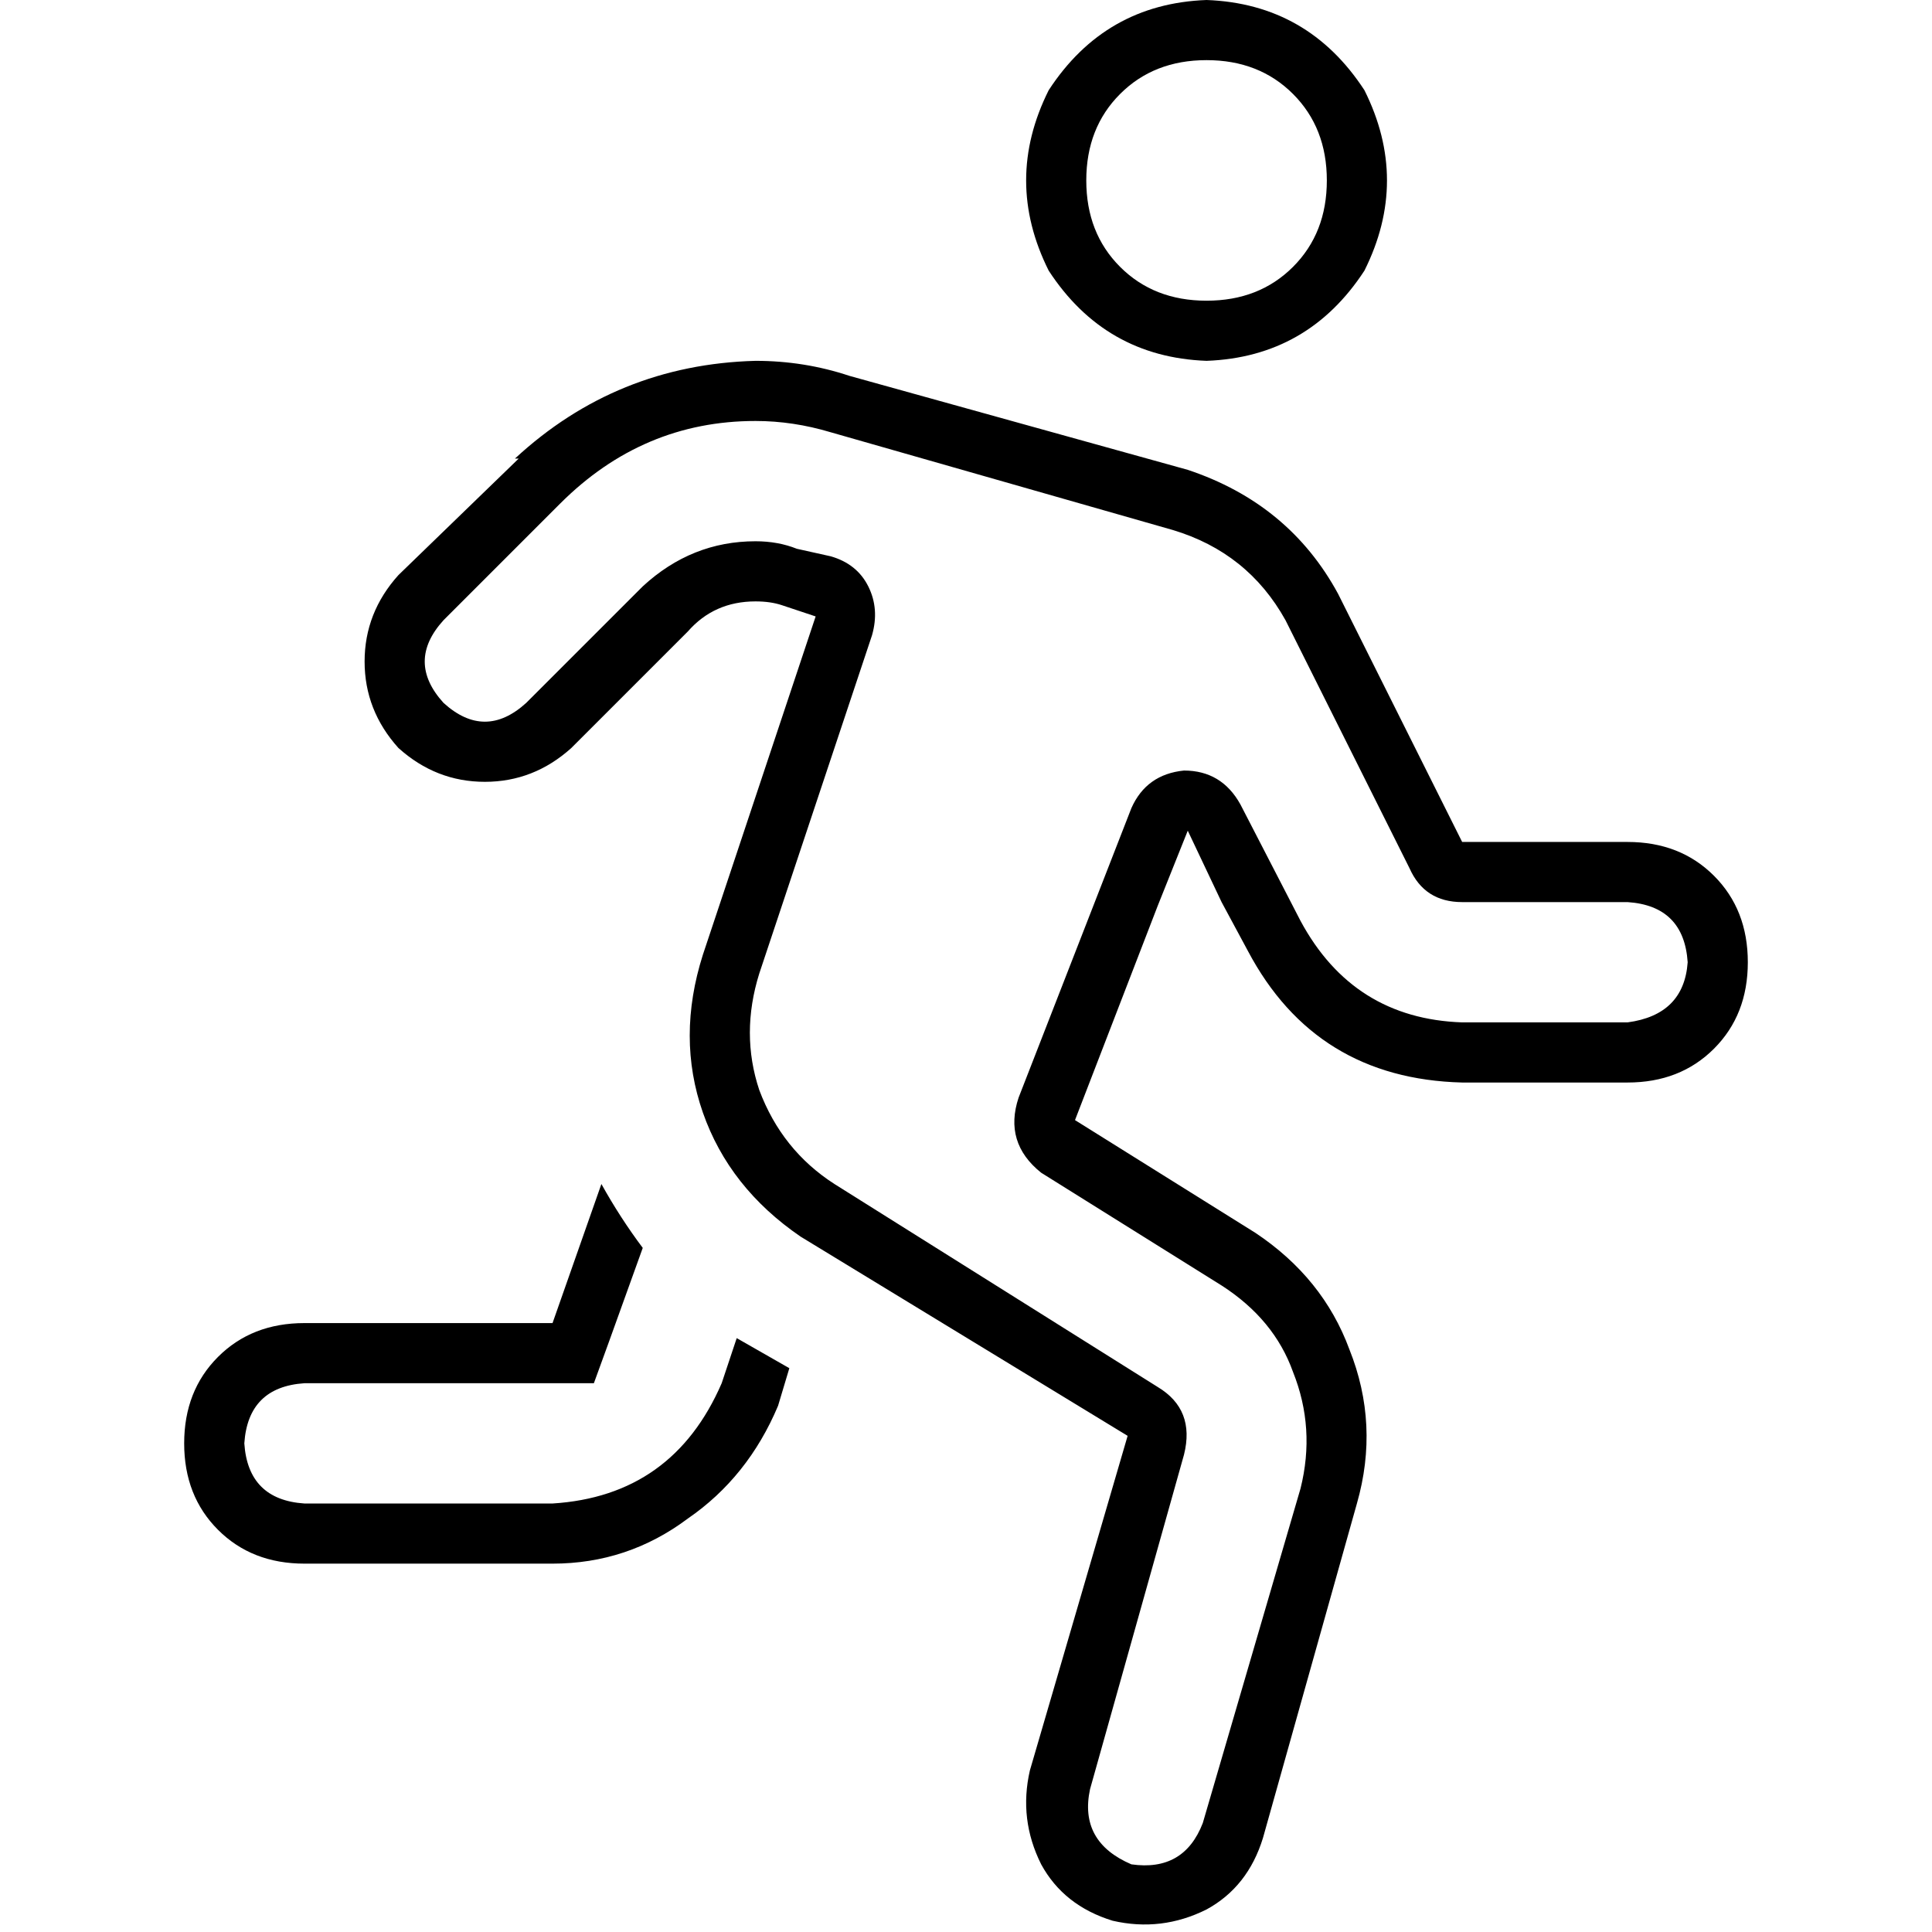 <svg xmlns="http://www.w3.org/2000/svg" viewBox="0 0 512 512">
  <path d="M 230.101 155.393 Q 227.113 149.416 220.14 147.424 L 211.175 145.432 L 211.175 145.432 Q 206.195 143.44 200.218 143.44 Q 183.284 143.44 170.335 155.393 L 139.455 186.272 L 139.455 186.272 Q 128.498 196.233 117.541 186.272 Q 107.58 175.315 117.541 164.358 L 148.42 133.479 L 148.42 133.479 Q 170.335 111.564 200.218 111.564 Q 210.179 111.564 220.14 114.553 L 310.786 140.451 L 310.786 140.451 Q 330.708 146.428 340.669 164.358 L 373.541 230.101 L 373.541 230.101 Q 377.525 239.066 387.486 239.066 L 431.315 239.066 L 431.315 239.066 Q 446.257 240.062 447.253 255.004 Q 446.257 268.949 431.315 270.942 L 387.486 270.942 L 387.486 270.942 Q 358.599 269.946 344.654 244.047 L 328.716 213.167 L 328.716 213.167 Q 323.735 204.202 313.774 204.202 Q 303.813 205.198 299.829 214.163 L 269.946 290.864 L 269.946 290.864 Q 265.961 302.817 275.922 310.786 L 323.735 340.669 L 323.735 340.669 Q 337.681 349.634 342.661 363.58 Q 348.638 378.521 344.654 394.459 L 318.755 483.113 L 318.755 483.113 Q 313.774 496.062 299.829 494.07 Q 285.883 488.093 288.872 474.148 L 313.774 385.494 L 313.774 385.494 Q 316.763 373.541 306.802 367.564 L 221.136 313.774 L 221.136 313.774 Q 207.191 304.809 201.214 288.872 Q 196.233 273.93 201.214 257.992 L 231.097 168.342 L 231.097 168.342 Q 233.089 161.37 230.101 155.393 L 230.101 155.393 Z M 137.463 121.525 L 105.588 152.405 L 137.463 121.525 L 105.588 152.405 Q 96.623 162.366 96.623 175.315 Q 96.623 188.265 105.588 198.226 Q 115.549 207.191 128.498 207.191 Q 141.447 207.191 151.409 198.226 L 182.288 167.346 L 182.288 167.346 Q 189.261 159.377 200.218 159.377 L 200.218 159.377 L 200.218 159.377 Q 204.202 159.377 207.191 160.374 L 216.156 163.362 L 216.156 163.362 L 211.175 178.304 L 211.175 178.304 L 186.272 253.012 L 186.272 253.012 Q 179.3 274.926 186.272 294.848 Q 193.245 314.77 212.171 327.72 L 298.833 380.514 L 298.833 380.514 L 272.934 469.167 L 272.934 469.167 Q 269.946 482.117 275.922 494.07 Q 281.899 505.027 294.848 509.012 Q 307.798 512 319.751 506.023 Q 330.708 500.047 334.693 487.097 L 359.595 398.444 L 359.595 398.444 Q 365.572 377.525 357.603 357.603 Q 350.63 338.677 332.7 326.724 L 284.887 296.84 L 284.887 296.84 L 306.802 240.062 L 306.802 240.062 L 314.77 220.14 L 314.77 220.14 L 323.735 239.066 L 323.735 239.066 L 330.708 252.016 L 330.708 252.016 Q 348.638 285.883 387.486 286.879 L 431.315 286.879 L 431.315 286.879 Q 445.261 286.879 454.226 277.914 Q 463.191 268.949 463.191 255.004 Q 463.191 241.058 454.226 232.093 Q 445.261 223.128 431.315 223.128 L 387.486 223.128 L 387.486 223.128 L 354.615 157.385 L 354.615 157.385 Q 341.665 133.479 314.77 124.514 L 225.121 99.611 L 225.121 99.611 Q 213.167 95.626 200.218 95.626 Q 163.362 96.623 136.467 121.525 L 137.463 121.525 Z M 287.875 47.813 Q 287.875 33.868 296.84 24.903 L 296.84 24.903 L 296.84 24.903 Q 305.805 15.938 319.751 15.938 Q 333.696 15.938 342.661 24.903 Q 351.626 33.868 351.626 47.813 Q 351.626 61.759 342.661 70.724 Q 333.696 79.689 319.751 79.689 Q 305.805 79.689 296.84 70.724 Q 287.875 61.759 287.875 47.813 L 287.875 47.813 Z M 319.751 95.626 Q 346.646 94.63 361.588 71.72 Q 373.541 47.813 361.588 23.907 Q 346.646 0.996 319.751 0 Q 292.856 0.996 277.914 23.907 Q 265.961 47.813 277.914 71.72 Q 292.856 94.63 319.751 95.626 L 319.751 95.626 Z M 146.428 350.63 L 80.685 350.63 L 146.428 350.63 L 80.685 350.63 Q 66.739 350.63 57.774 359.595 Q 48.809 368.56 48.809 382.506 Q 48.809 396.451 57.774 405.416 Q 66.739 414.381 80.685 414.381 L 146.428 414.381 L 146.428 414.381 Q 166.35 414.381 182.288 402.428 Q 198.226 391.471 206.195 372.545 L 209.183 362.584 L 209.183 362.584 L 195.237 354.615 L 195.237 354.615 L 195.237 354.615 L 195.237 354.615 L 191.253 366.568 L 191.253 366.568 Q 178.304 396.451 146.428 398.444 L 80.685 398.444 L 80.685 398.444 Q 65.743 397.447 64.747 382.506 Q 65.743 367.564 80.685 366.568 L 146.428 366.568 L 157.385 366.568 L 161.37 355.611 L 161.37 355.611 L 170.335 330.708 L 170.335 330.708 Q 164.358 322.739 159.377 313.774 L 146.428 350.63 L 146.428 350.63 Z" />
</svg>
